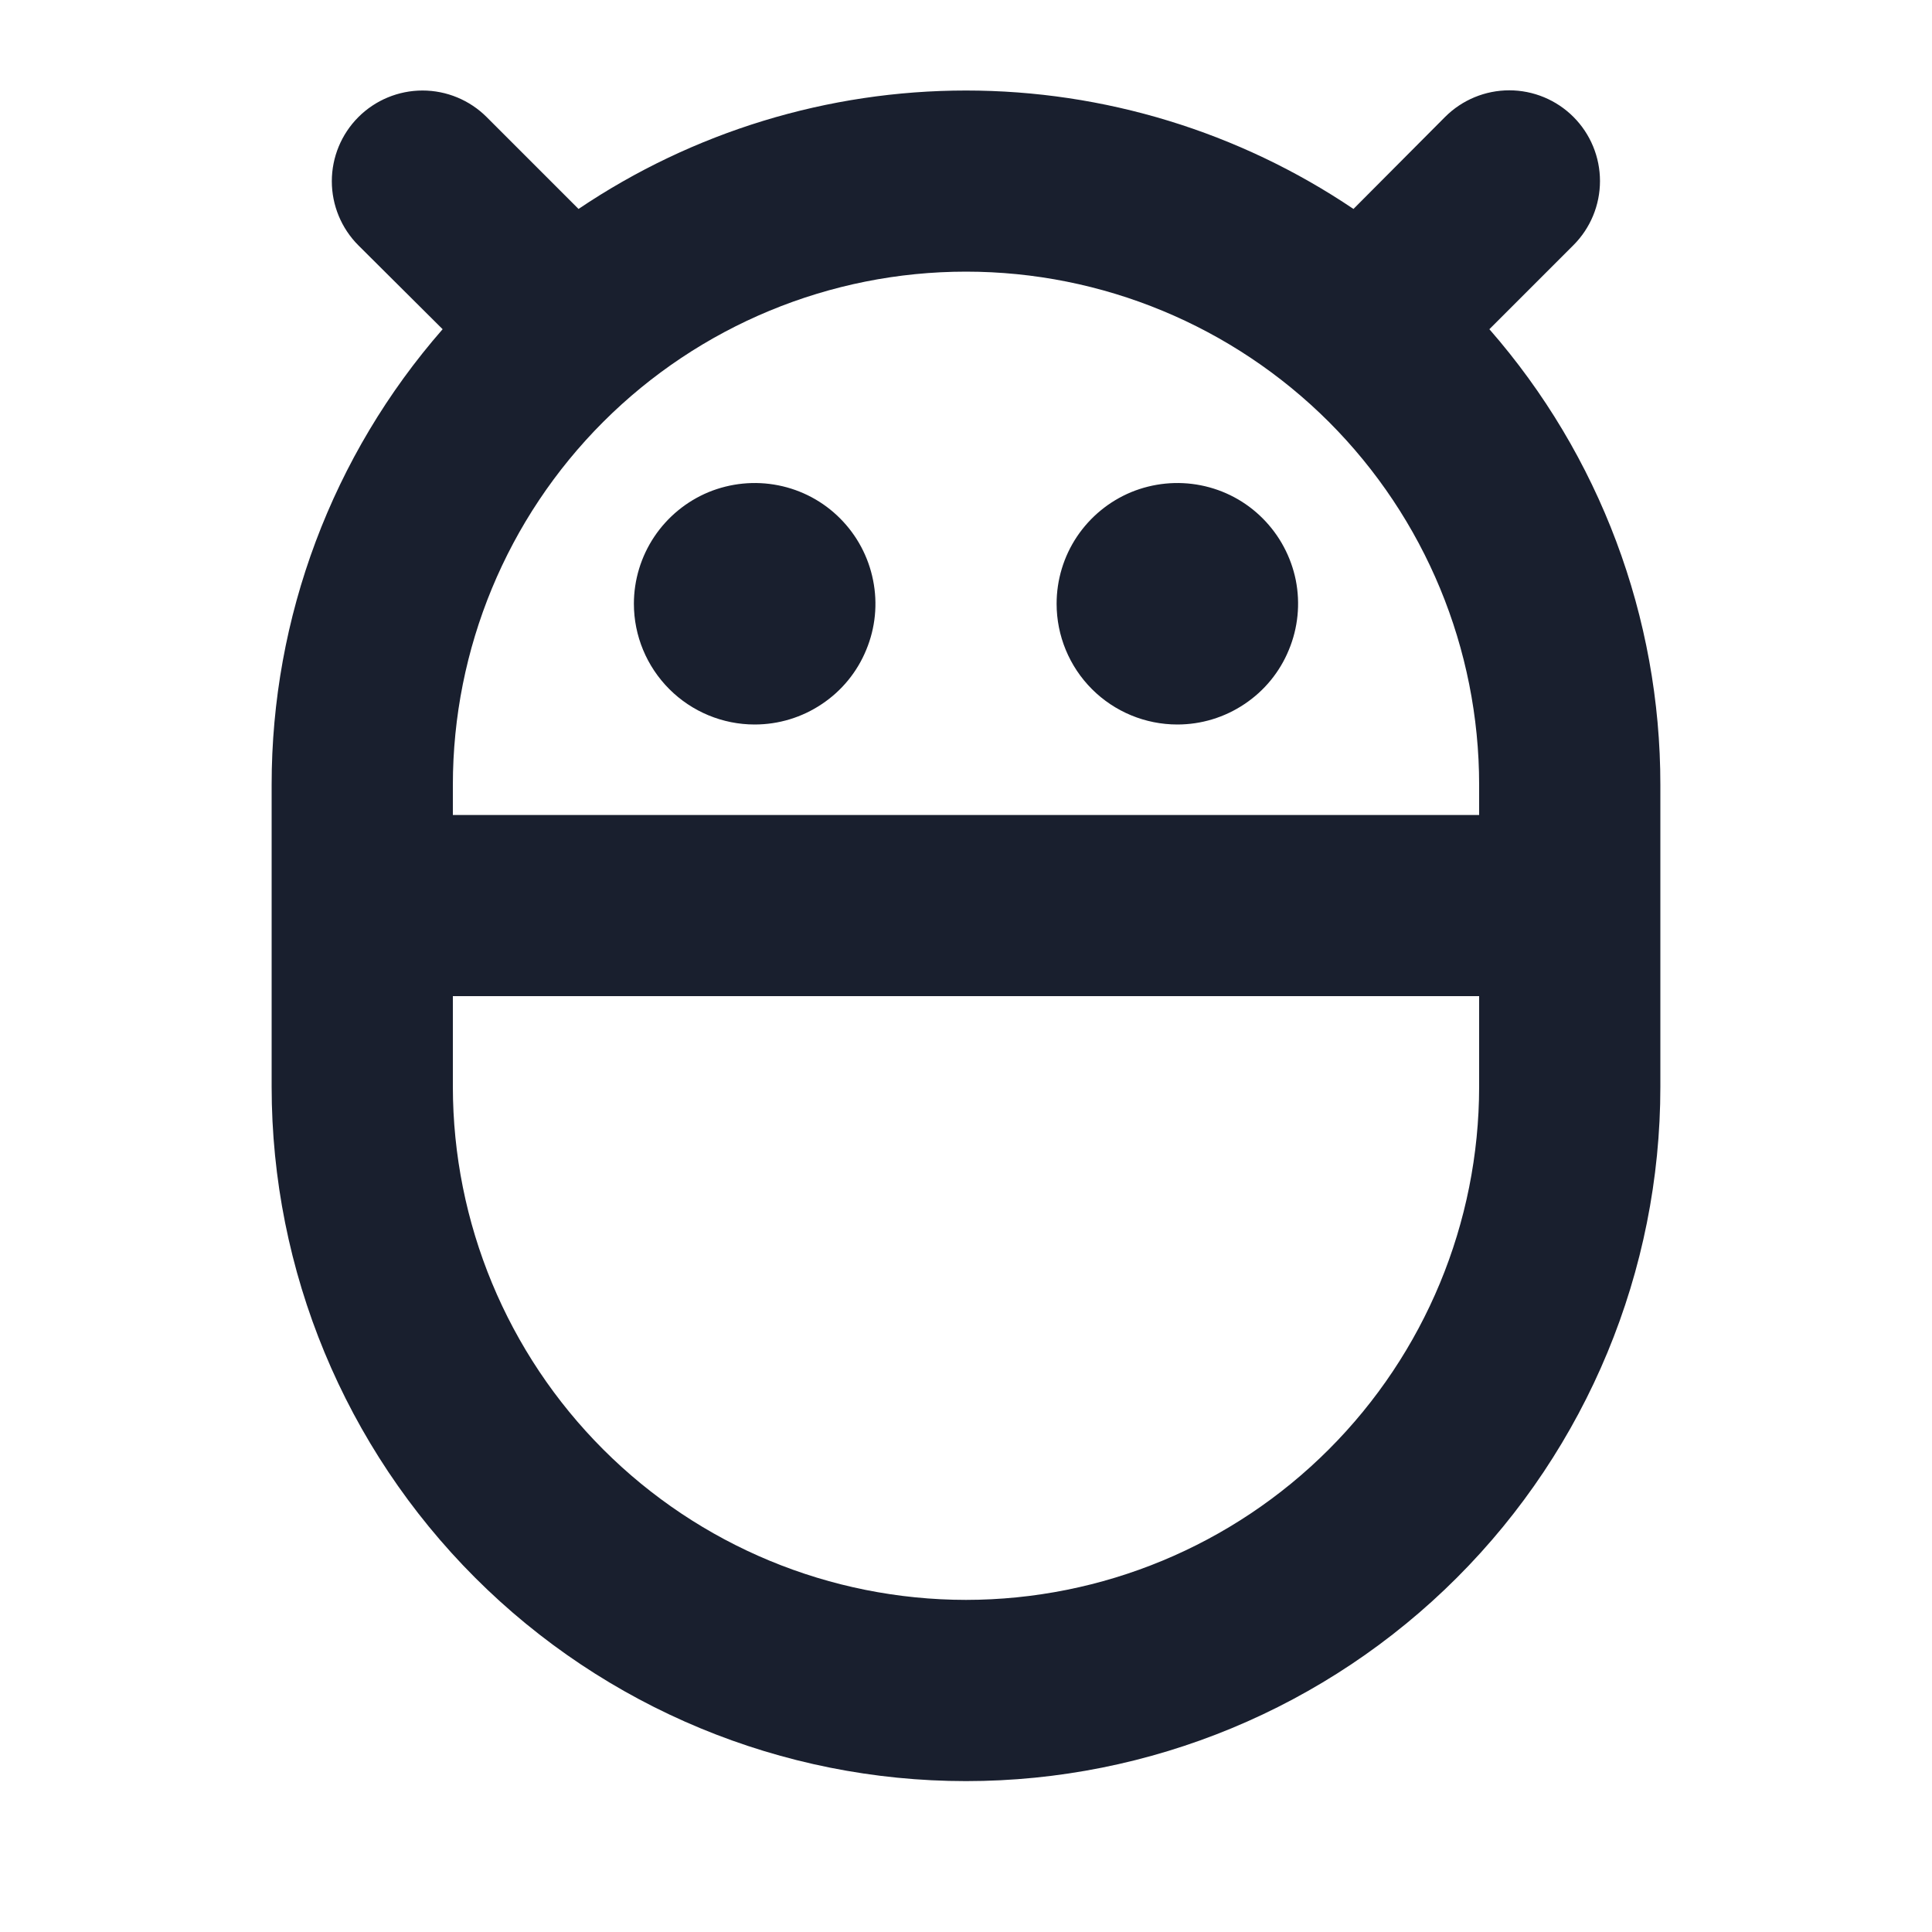 <svg width="20" height="20" viewBox="0 0 20 20" fill="none" xmlns="http://www.w3.org/2000/svg">
<path d="M15.418 3.408L16.288 2.538C16.464 2.362 16.563 2.123 16.563 1.874C16.563 1.625 16.464 1.386 16.288 1.21C16.112 1.034 15.873 0.935 15.624 0.935C15.375 0.935 15.136 1.034 14.96 1.21L14.011 2.163C12.826 1.364 11.429 0.937 10 0.937C8.571 0.937 7.174 1.364 5.989 2.163L5.038 1.212C4.862 1.036 4.623 0.937 4.374 0.937C4.125 0.937 3.886 1.036 3.71 1.212C3.534 1.388 3.435 1.627 3.435 1.876C3.435 2.125 3.534 2.364 3.71 2.54L4.582 3.408C3.44 4.714 2.811 6.39 2.812 8.125V11.25C2.812 13.156 3.57 14.984 4.918 16.332C6.266 17.68 8.094 18.438 10 18.438C11.906 18.438 13.734 17.68 15.082 16.332C16.43 14.984 17.188 13.156 17.188 11.25V8.125C17.189 6.39 16.56 4.714 15.418 3.408ZM15.312 8.125V8.437H4.688V8.125C4.688 6.716 5.247 5.365 6.244 4.368C7.24 3.372 8.591 2.812 10 2.812C11.409 2.812 12.76 3.372 13.757 4.368C14.753 5.365 15.312 6.716 15.312 8.125ZM10 16.562C8.591 16.561 7.241 16.001 6.245 15.005C5.249 14.009 4.689 12.659 4.688 11.25V10.312H15.312V11.25C15.311 12.659 14.751 14.009 13.755 15.005C12.759 16.001 11.409 16.561 10 16.562ZM10.938 6.25C10.938 6.003 11.011 5.761 11.148 5.556C11.286 5.35 11.481 5.19 11.709 5.095C11.938 5.001 12.189 4.976 12.431 5.024C12.674 5.072 12.897 5.191 13.071 5.366C13.246 5.541 13.365 5.764 13.414 6.006C13.462 6.249 13.437 6.5 13.342 6.728C13.248 6.957 13.088 7.152 12.882 7.289C12.676 7.427 12.435 7.5 12.188 7.5C11.856 7.5 11.538 7.368 11.304 7.134C11.069 6.899 10.938 6.581 10.938 6.25ZM6.562 6.25C6.562 6.003 6.636 5.761 6.773 5.556C6.911 5.35 7.106 5.19 7.334 5.095C7.563 5.001 7.814 4.976 8.056 5.024C8.299 5.072 8.522 5.191 8.696 5.366C8.871 5.541 8.99 5.764 9.038 6.006C9.087 6.249 9.062 6.5 8.967 6.728C8.873 6.957 8.713 7.152 8.507 7.289C8.301 7.427 8.06 7.5 7.812 7.5C7.481 7.5 7.163 7.368 6.929 7.134C6.694 6.899 6.562 6.581 6.562 6.25Z" fill="#191F2E"/>
</svg>
